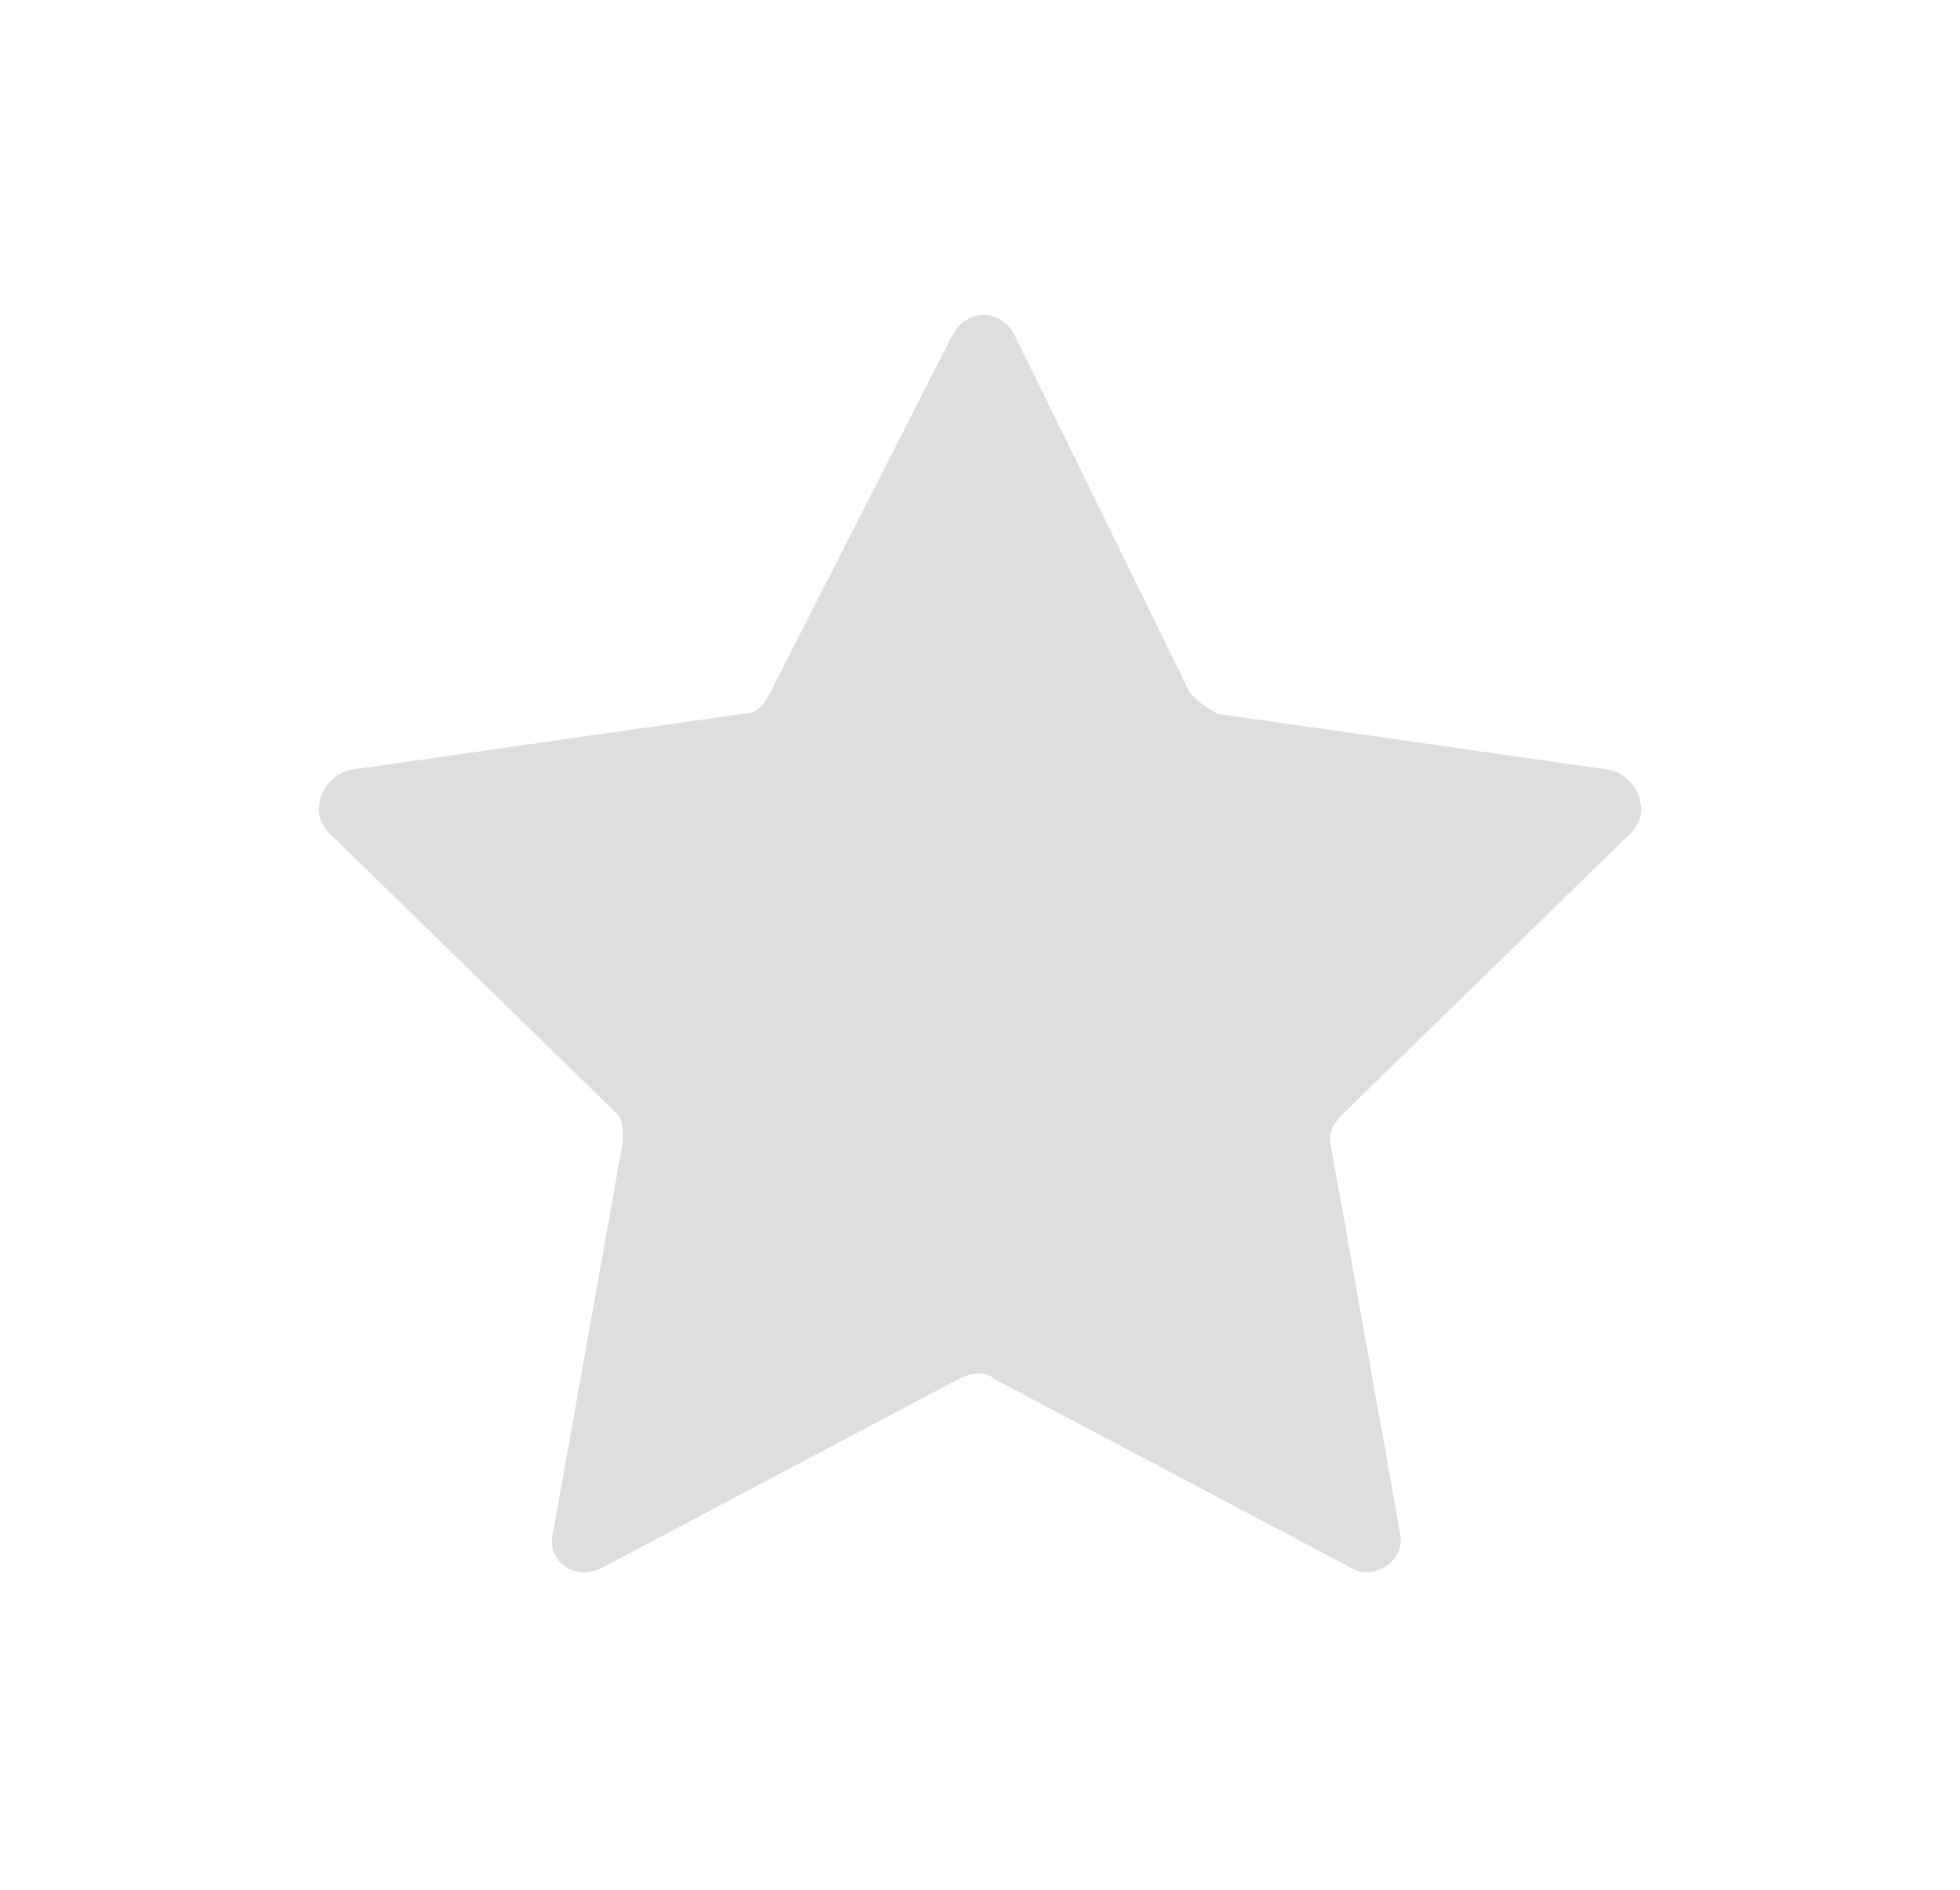<?xml version="1.0" encoding="utf-8"?>
<!-- Generator: Adobe Illustrator 23.0.2, SVG Export Plug-In . SVG Version: 6.00 Build 0)  -->
<svg version="1.1" id="Layer_1" xmlns="http://www.w3.org/2000/svg" xmlns:xlink="http://www.w3.org/1999/xlink" x="0px" y="0px"
	 viewBox="0 0 28 27" style="enable-background:new 0 0 28 27;" xml:space="preserve">
<style type="text/css">
	.st0{fill:#DEDEDE;}
</style>
<g>
	<path class="st0" d="M13.6,4.8c0.2-0.4,0.7-0.4,0.9,0L17,9.9c0.1,0.1,0.2,0.2,0.4,0.3L23,11c0.4,0.1,0.6,0.6,0.3,0.9l-4.1,4
		C19.1,16,19,16.1,19,16.3l1,5.6c0.1,0.4-0.4,0.7-0.7,0.5l-5.1-2.7c-0.1-0.1-0.3-0.1-0.5,0l-5.1,2.7c-0.4,0.2-0.8-0.1-0.7-0.5l1-5.6
		c0-0.2,0-0.3-0.1-0.4l-4.1-4C4.4,11.6,4.6,11.1,5,11l5.6-0.8c0.2,0,0.3-0.1,0.4-0.3L13.6,4.8z"/>
</g>
</svg>
